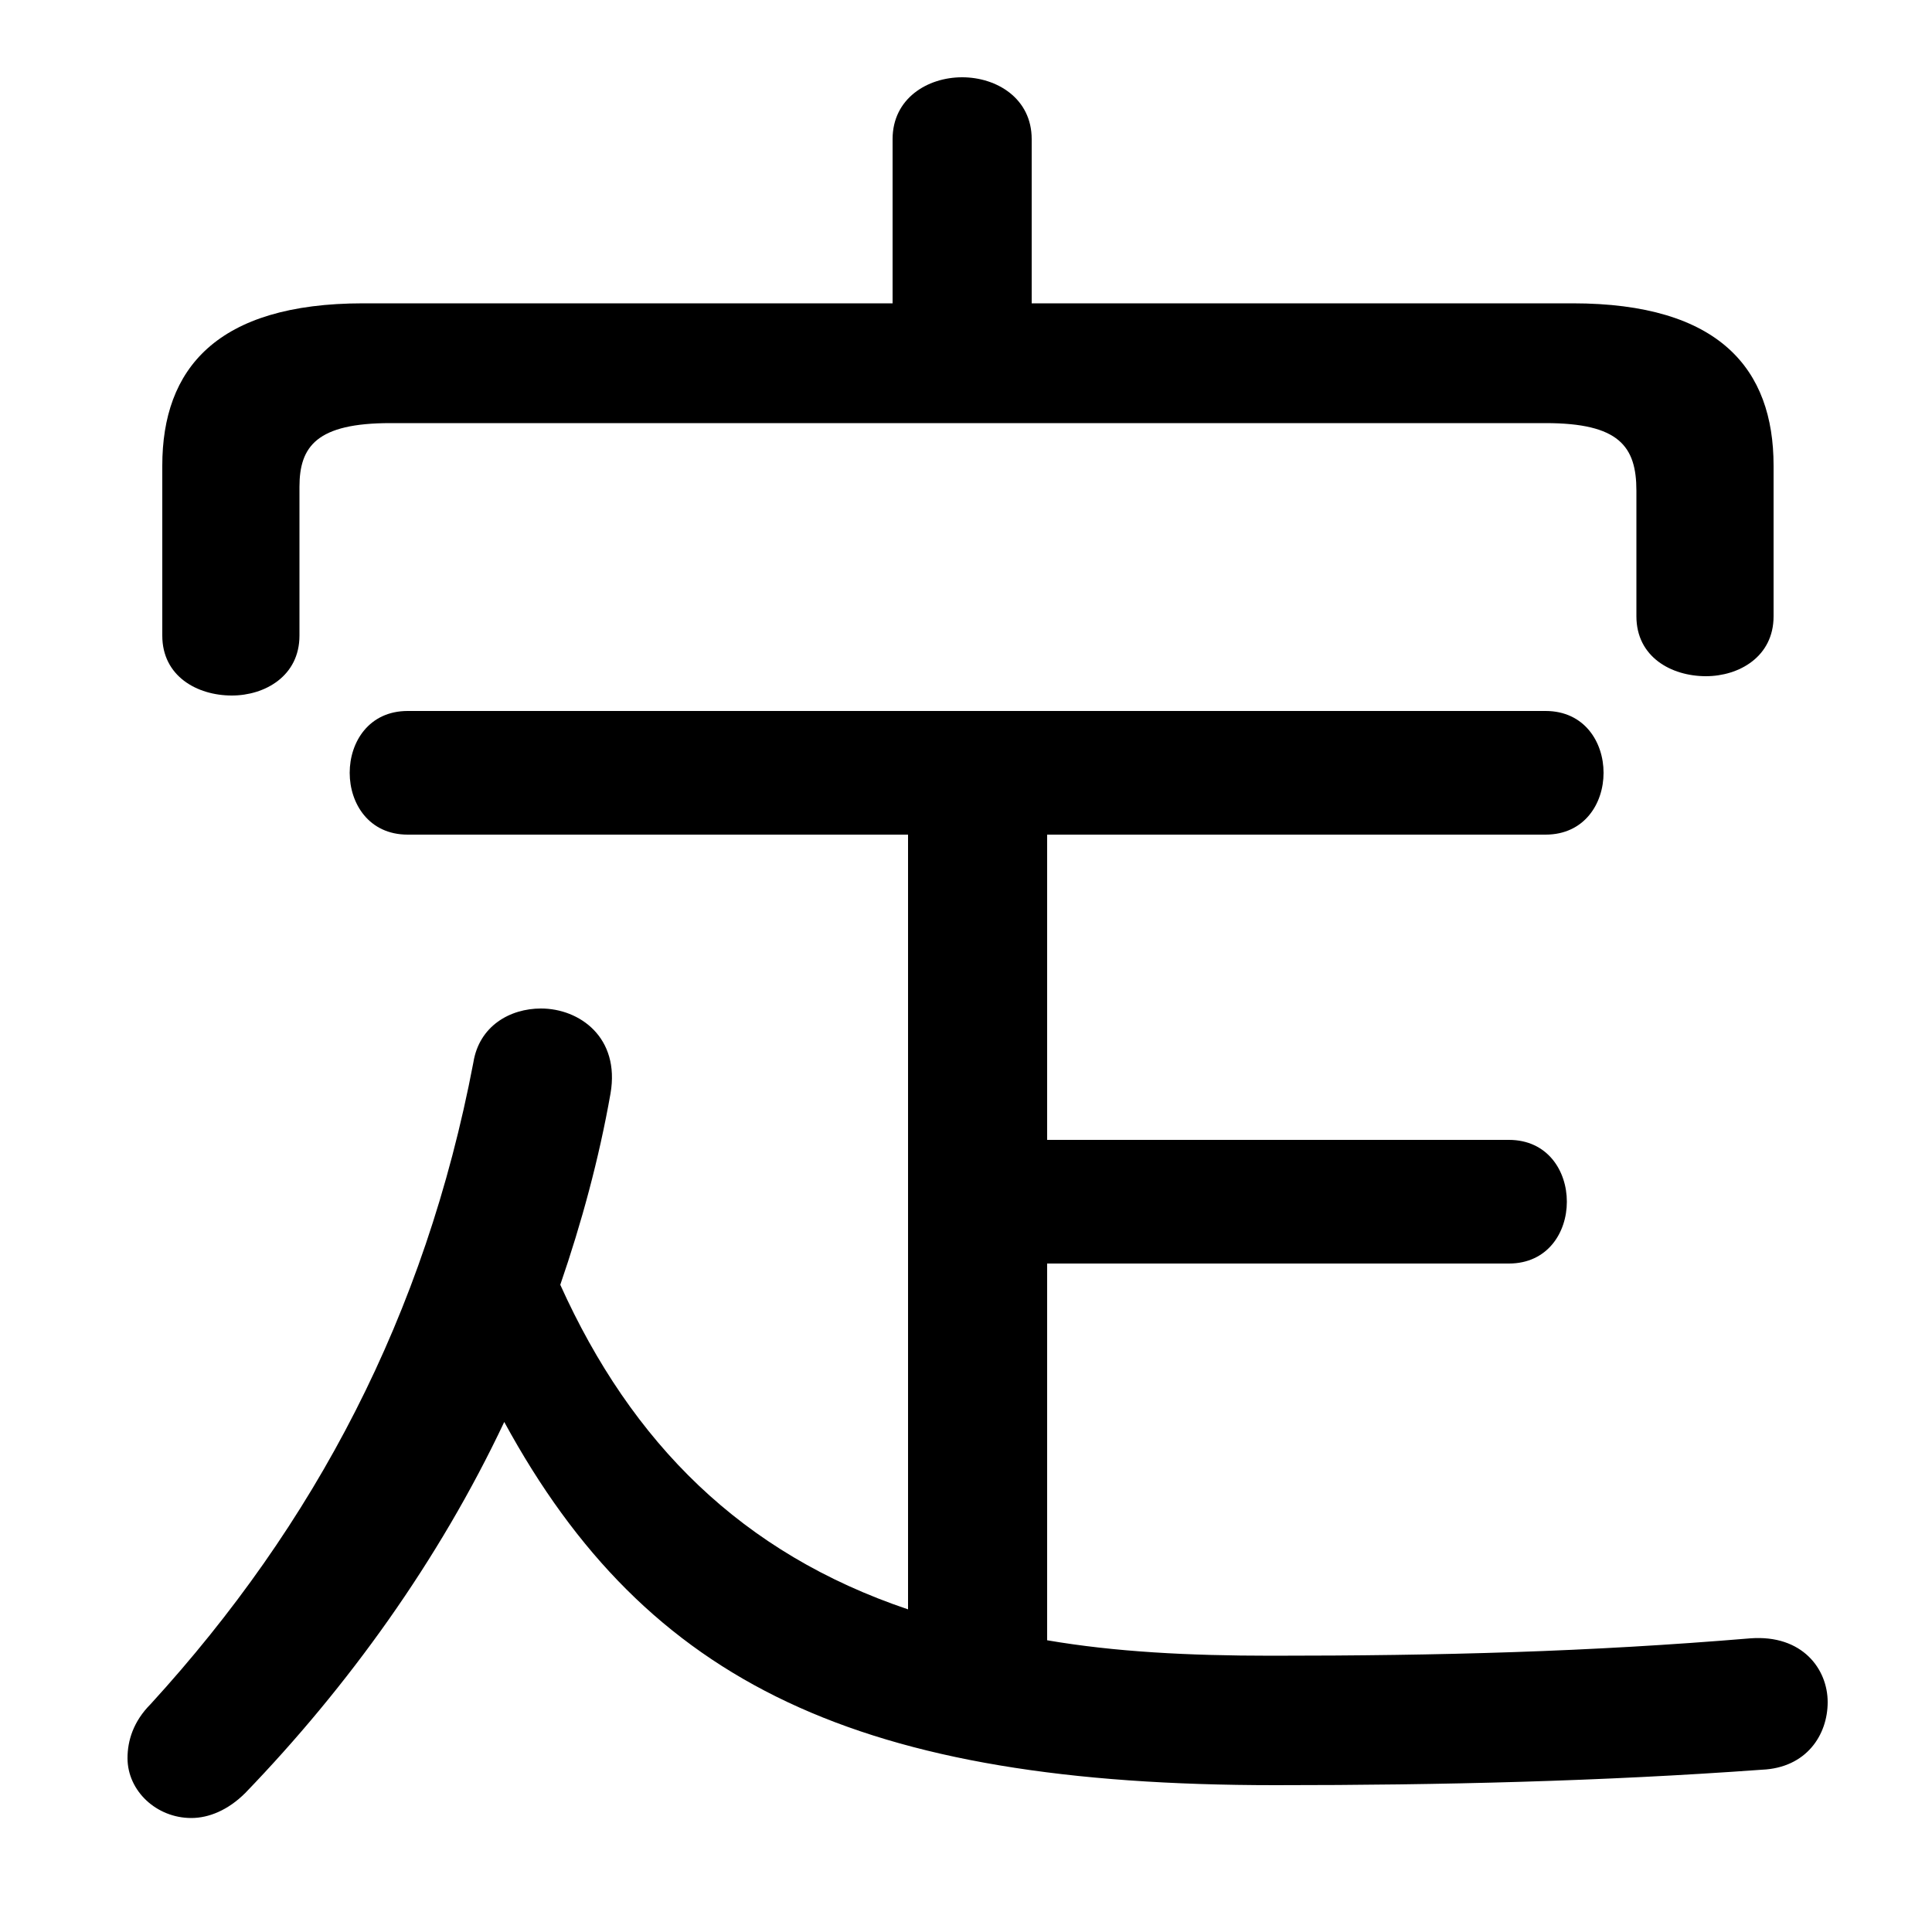 <svg xmlns="http://www.w3.org/2000/svg" viewBox="0 -44.0 50.0 50.0">
    <rect x="0" y="-44.0" width="50.0" height="50.0" fill="#808080" stroke="none"/>
    <g transform="scale(1, -1)">
        <!-- ボディの枠 -->
        <rect x="0" y="-6.0" width="50.0" height="50.0"
            stroke="white" fill="white"/>
        <!-- グリフ座標系の原点 -->
        <circle cx="0" cy="0" r="5" fill="white"/>
        <!-- グリフのアウトライン -->
        <g style="fill:black;stroke:#000000;stroke-width:0;stroke-linecap:round;stroke-linejoin:round;">
        <path d="M 27.1 11.3 L 39.05 11.3 C 40.05 11.3 40.55 12.1 40.55 12.9 C 40.55 13.7 40.05 14.5 39.05 14.5 L 27.1 14.5 L 27.1 22.4 L 40.0 22.4 C 41.0 22.4 41.5 23.2 41.5 24.0 C 41.5 24.8 41.0 25.6 40.0 25.6 L 10.55 25.6 C 9.55 25.6 9.05 24.8 9.05 24.0 C 9.05 23.2 9.55 22.4 10.55 22.4 L 23.5 22.4 L 23.5 2.35 C 19.2 3.8 16.35 6.65 14.5 10.75 C 15.05 12.35 15.5 14.0 15.8 15.7 C 16.05 17.15 15.0 17.9 14.0 17.9 C 13.2 17.9 12.4 17.45 12.25 16.5 C 11.0 9.95 8.15 4.55 3.9 -0.1 C 3.45 -0.55 3.3 -1.05 3.3 -1.5 C 3.3 -2.35 4.05 -3.05 4.95 -3.05 C 5.4 -3.05 5.9 -2.85 6.35 -2.4 C 9.0 0.35 11.35 3.6 13.05 7.2 C 16.75 0.4 22.25 -2.2 33.0 -2.2 C 37.35 -2.2 41.45 -2.1 45.6 -1.8 C 46.75 -1.75 47.3 -0.9 47.3 -0.05 C 47.3 0.8 46.65 1.7 45.3 1.6 C 41.1 1.25 37.3 1.15 32.9 1.15 C 30.75 1.15 28.85 1.25 27.1 1.55 Z M 26.7 36.15 L 26.7 40.4 C 26.7 41.45 25.8 42.0 24.9 42.0 C 24.0 42.0 23.1 41.45 23.1 40.4 L 23.1 36.15 L 9.4 36.15 C 5.6 36.15 4.2 34.45 4.2 31.95 L 4.2 27.55 C 4.2 26.5 5.1 26.0 6.0 26.0 C 6.85 26.0 7.75 26.5 7.75 27.55 L 7.75 31.4 C 7.75 32.45 8.2 33.05 10.1 33.05 L 40.0 33.05 C 41.9 33.05 42.35 32.45 42.35 31.3 L 42.35 28.05 C 42.35 27.0 43.25 26.5 44.15 26.5 C 45.0 26.5 45.9 27.0 45.9 28.05 L 45.9 31.95 C 45.9 34.45 44.5 36.15 40.7 36.15 Z"/>
    </g>
    </g>
</svg>
